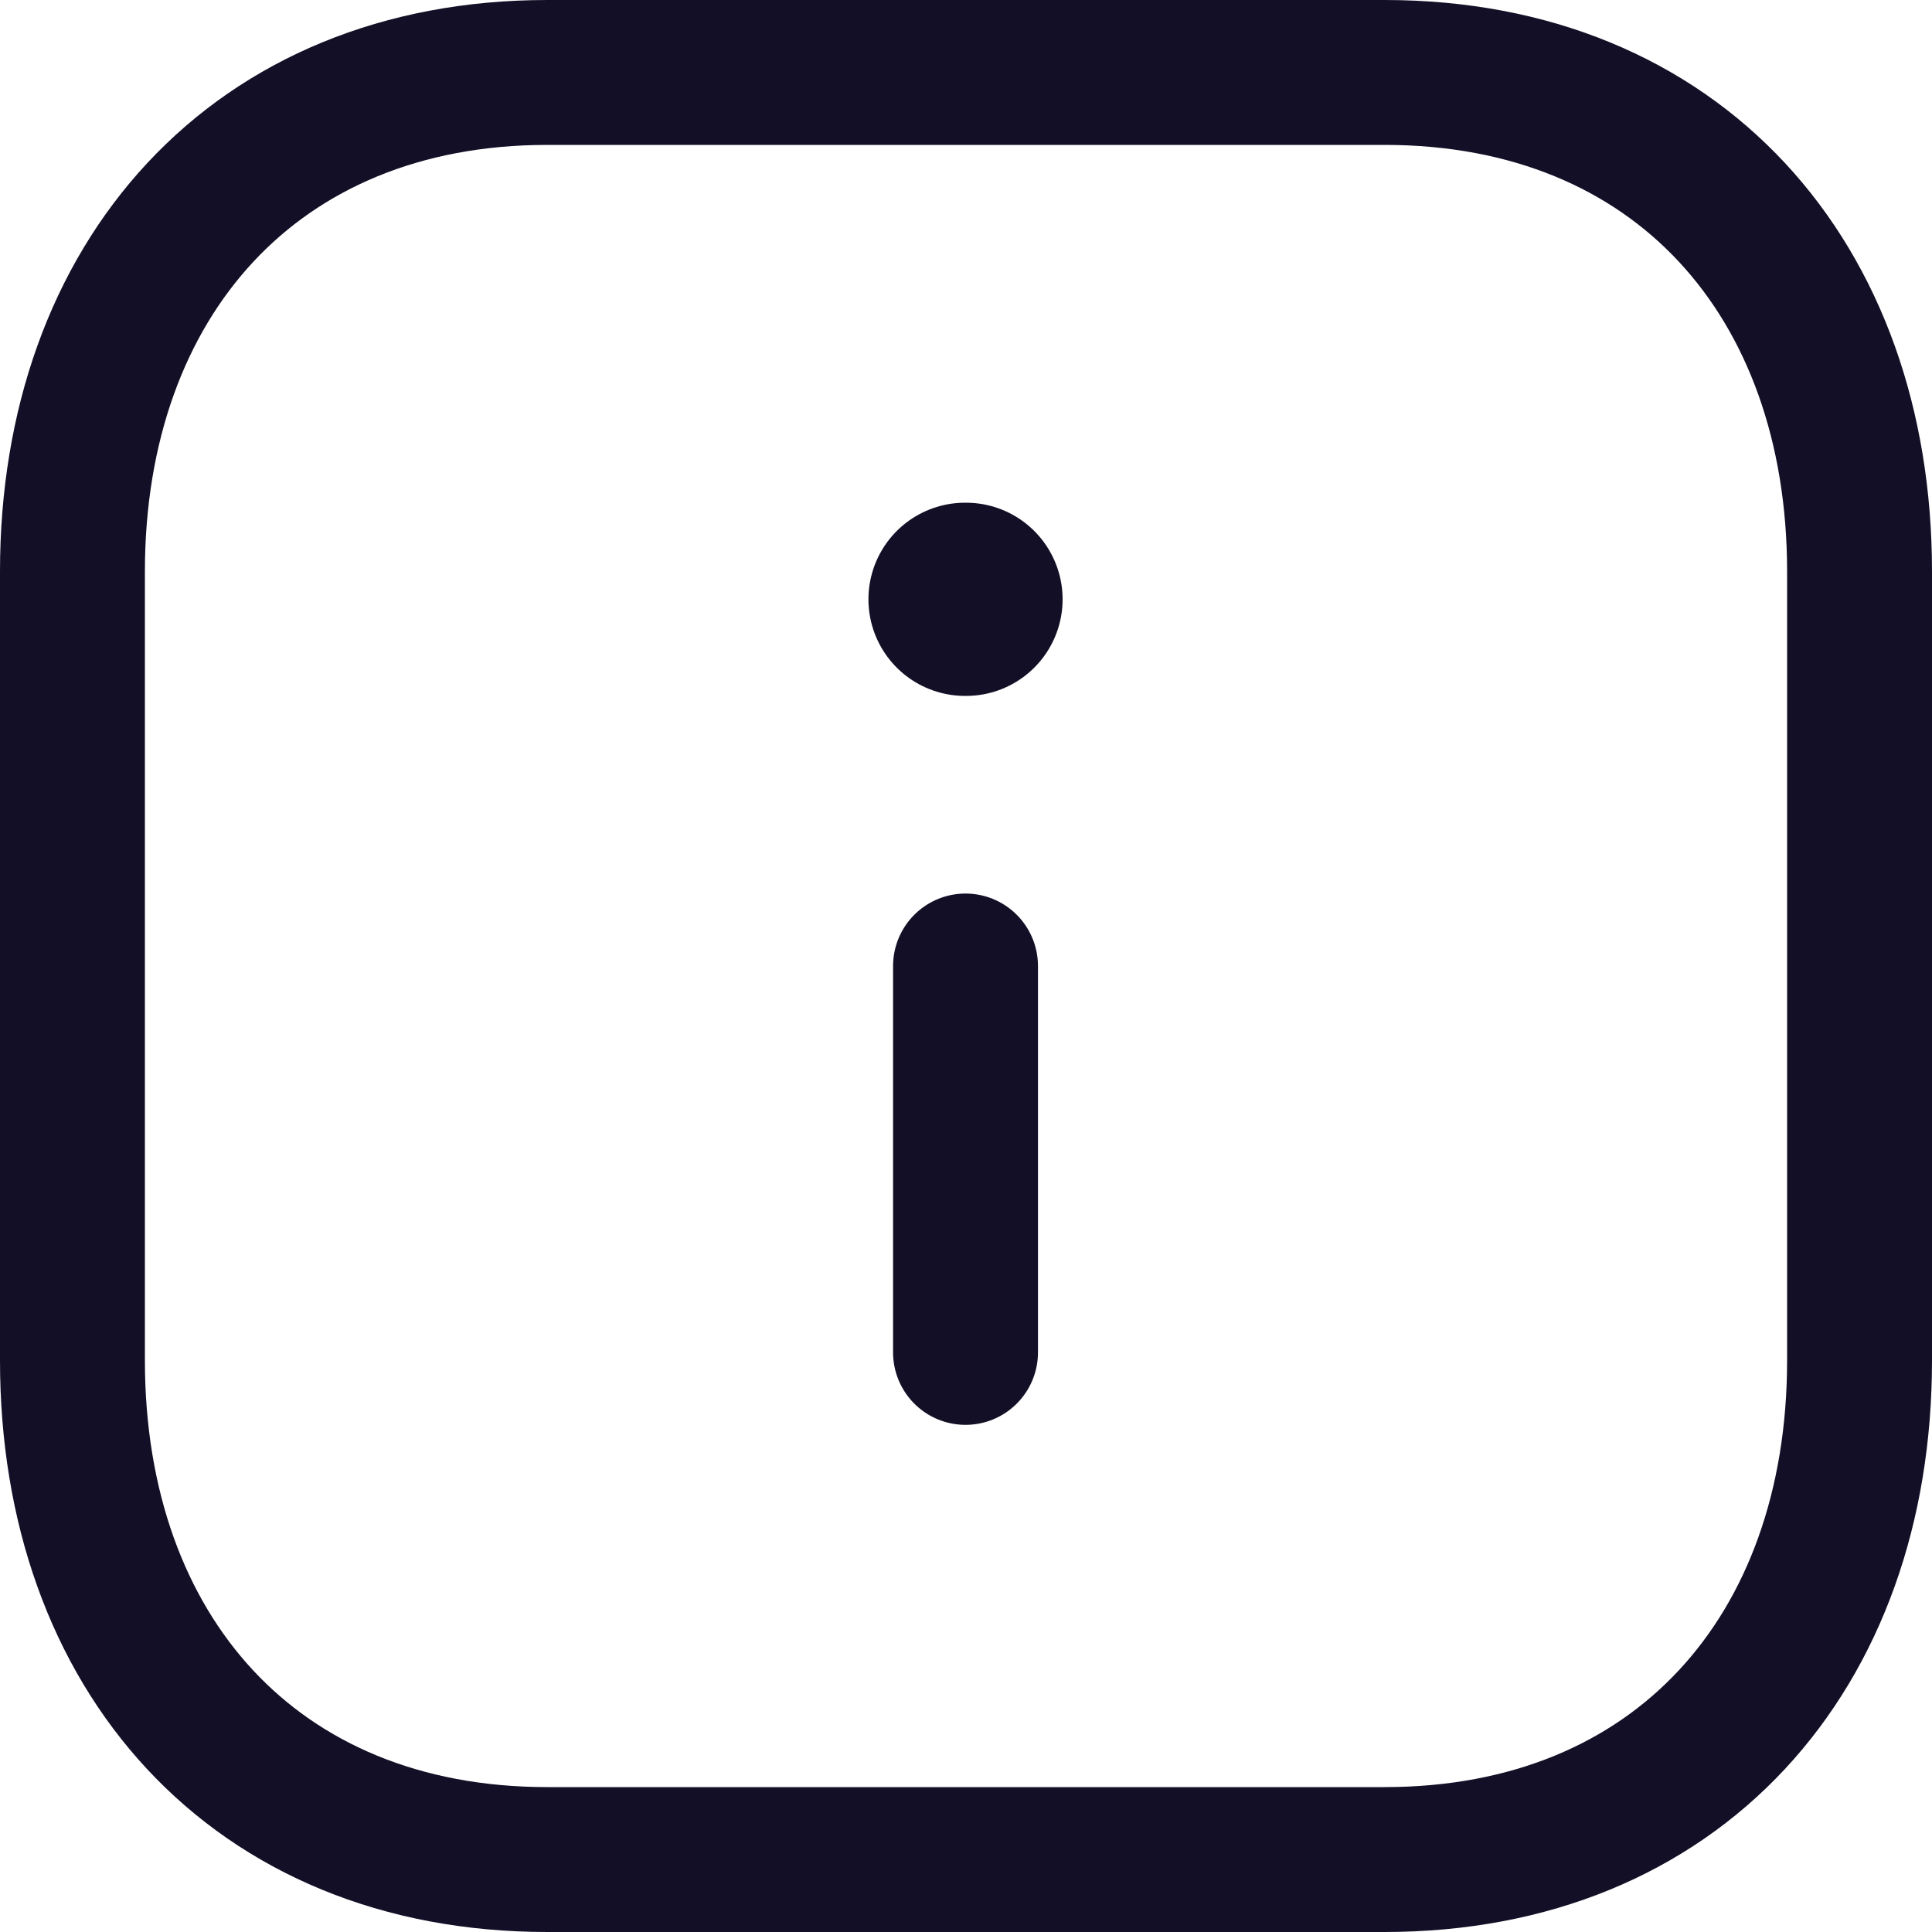 <svg width="20" height="20" viewBox="0 0 20 20" fill="none" xmlns="http://www.w3.org/2000/svg">
<path fill-rule="evenodd" clip-rule="evenodd" d="M14.334 0.75H5.665C2.644 0.75 0.75 2.889 0.75 5.916V14.084C0.75 17.111 2.635 19.25 5.665 19.25H14.333C17.364 19.25 19.25 17.111 19.25 14.084V5.916C19.25 2.889 17.364 0.75 14.334 0.75Z" stroke="#130F26" stroke-width="1.5" stroke-linecap="round" stroke-linejoin="round"/>
<path d="M9.995 14V10" stroke="#130F26" stroke-width="1.5" stroke-linecap="round" stroke-linejoin="round"/>
<path d="M9.99 6.204H10" stroke="#130F26" stroke-width="2" stroke-linecap="round" stroke-linejoin="round"/>
</svg>
